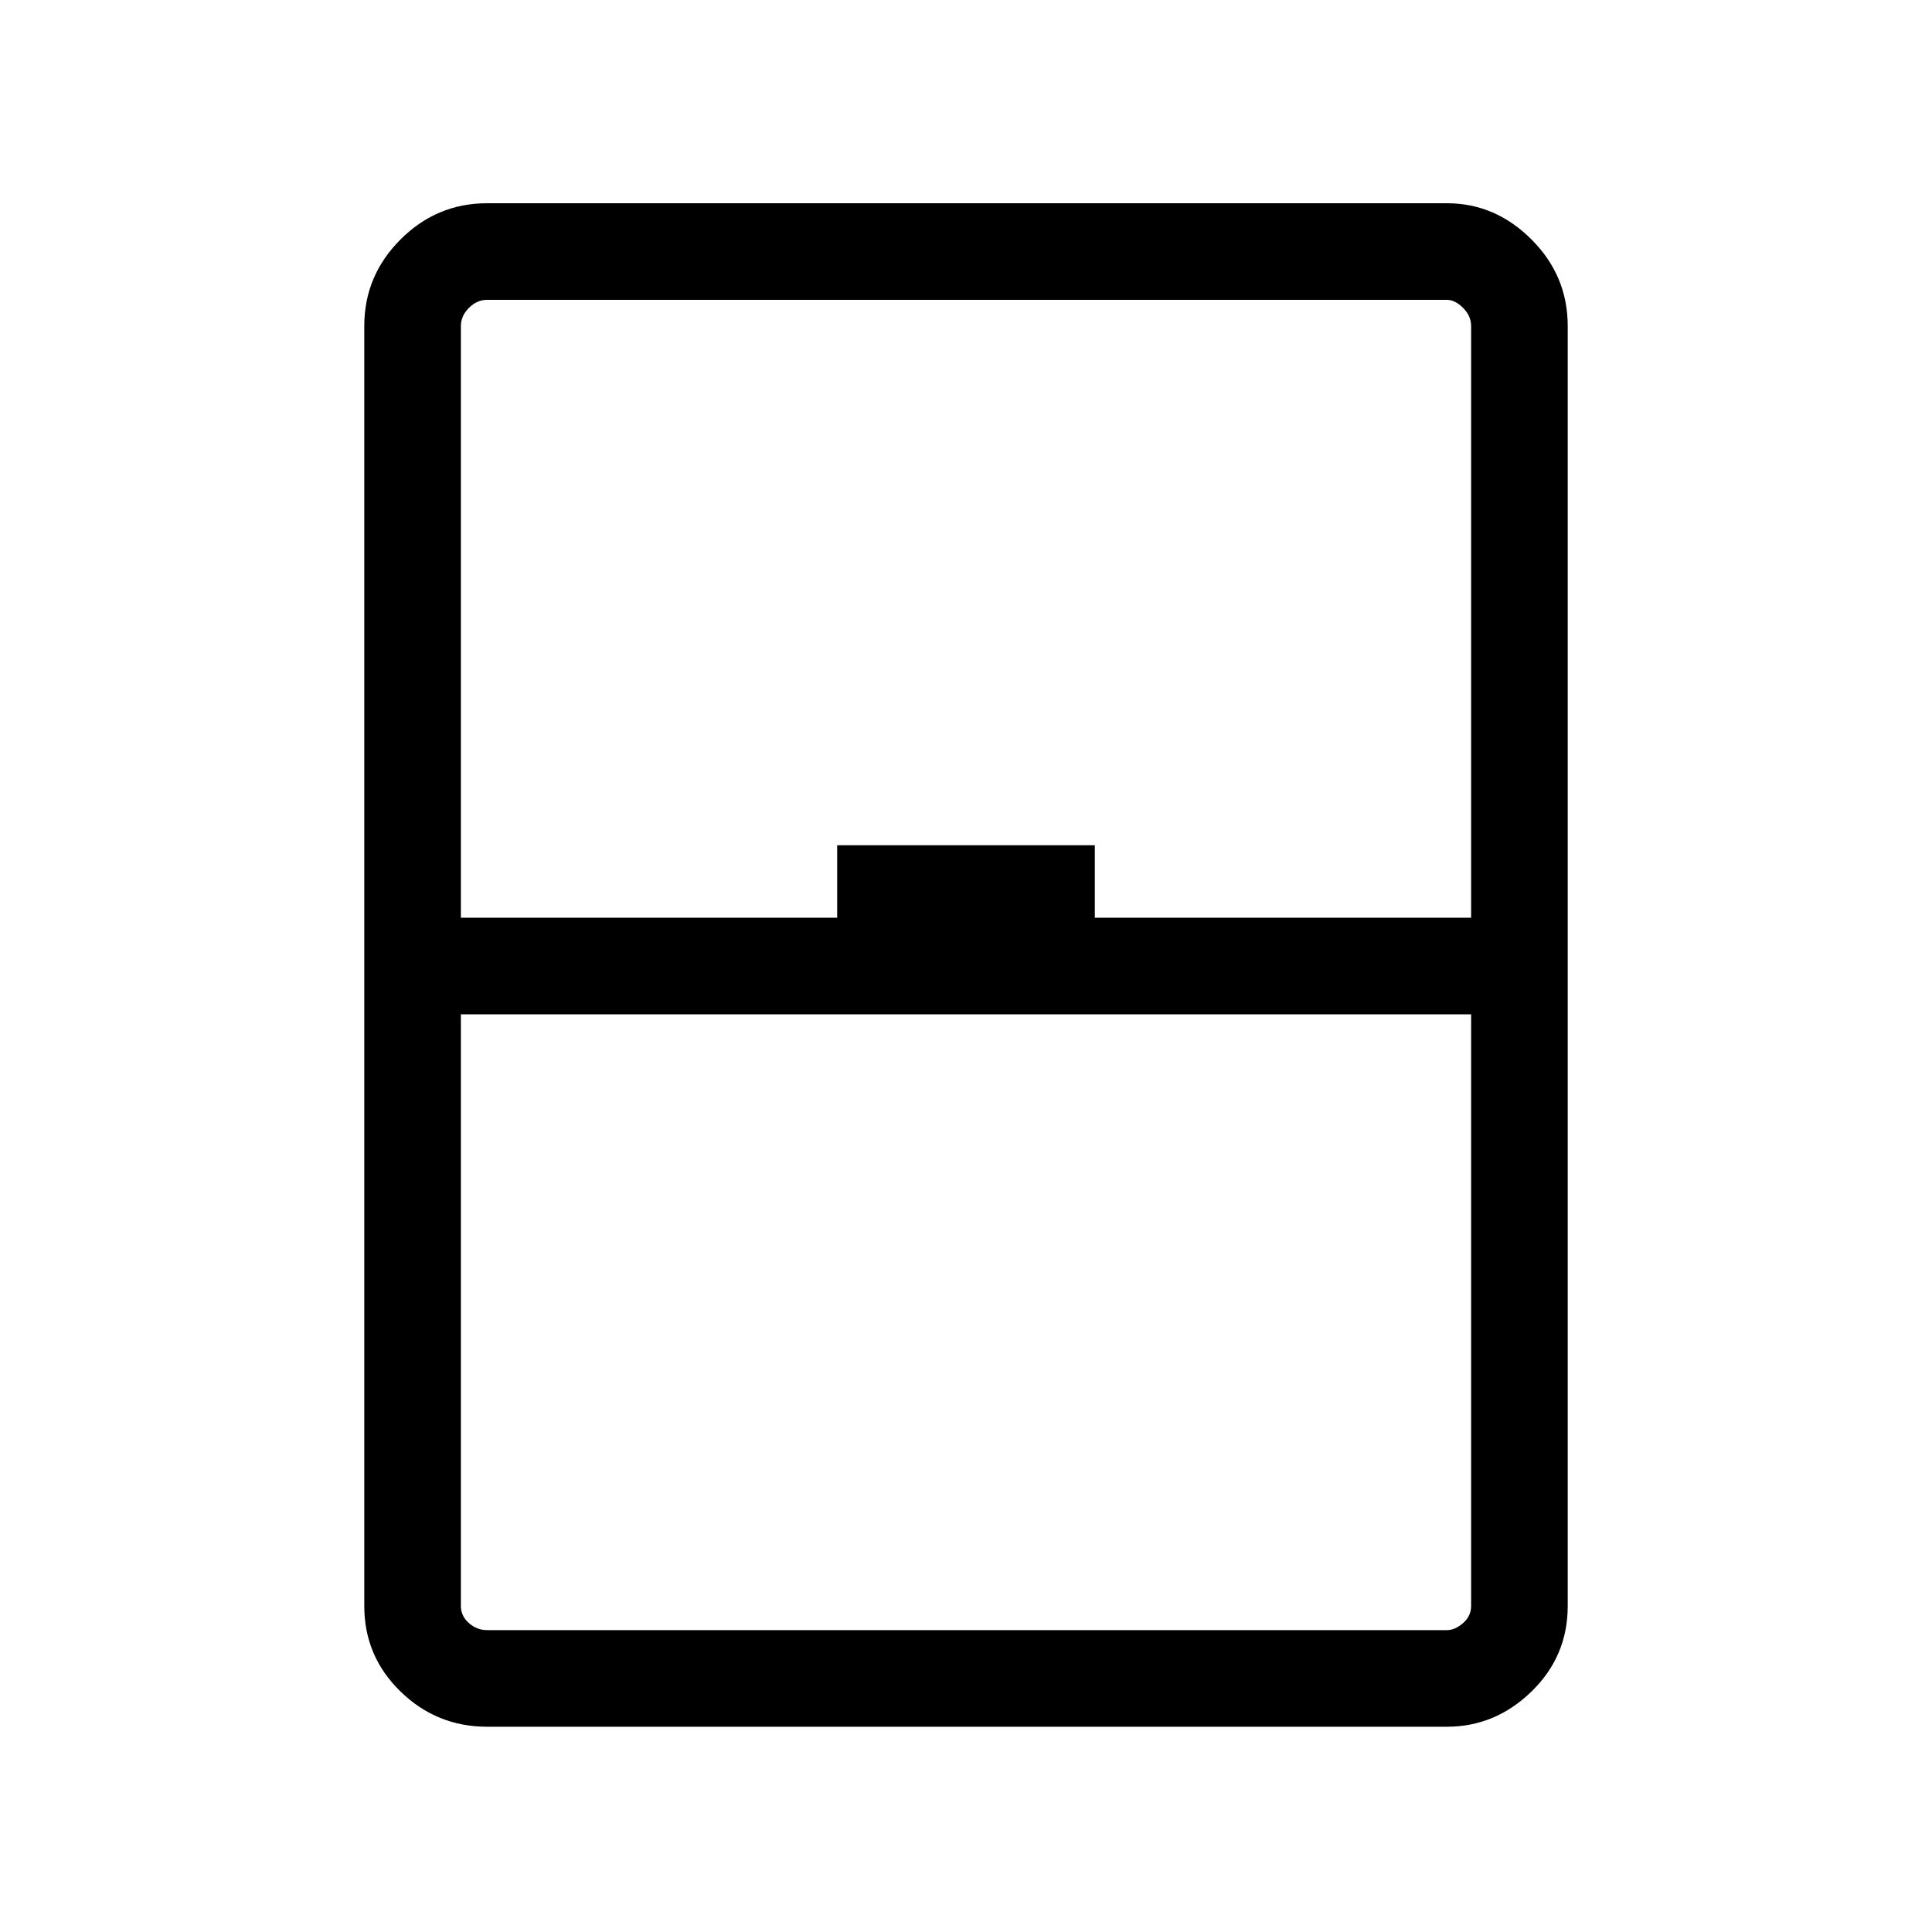<svg xmlns="http://www.w3.org/2000/svg" height="40" width="40"><path d="M10.083 35.75q-1.041 0-1.791-.729t-.75-1.771V6.75q0-1.042.75-1.792t1.791-.75h19.875q1 0 1.75.75t.75 1.792v26.5q0 1.042-.75 1.771-.75.729-1.75.729ZM9.542 19h7.791v-1.5h5.334V19h7.791V6.75q0-.208-.166-.375-.167-.167-.334-.167H10.083q-.208 0-.375.167-.166.167-.166.375Zm0 2v12.25q0 .208.166.354.167.146.375.146h19.875q.167 0 .334-.146.166-.146.166-.354V21Zm0 12.75h20.916H9.542Z"/></svg>